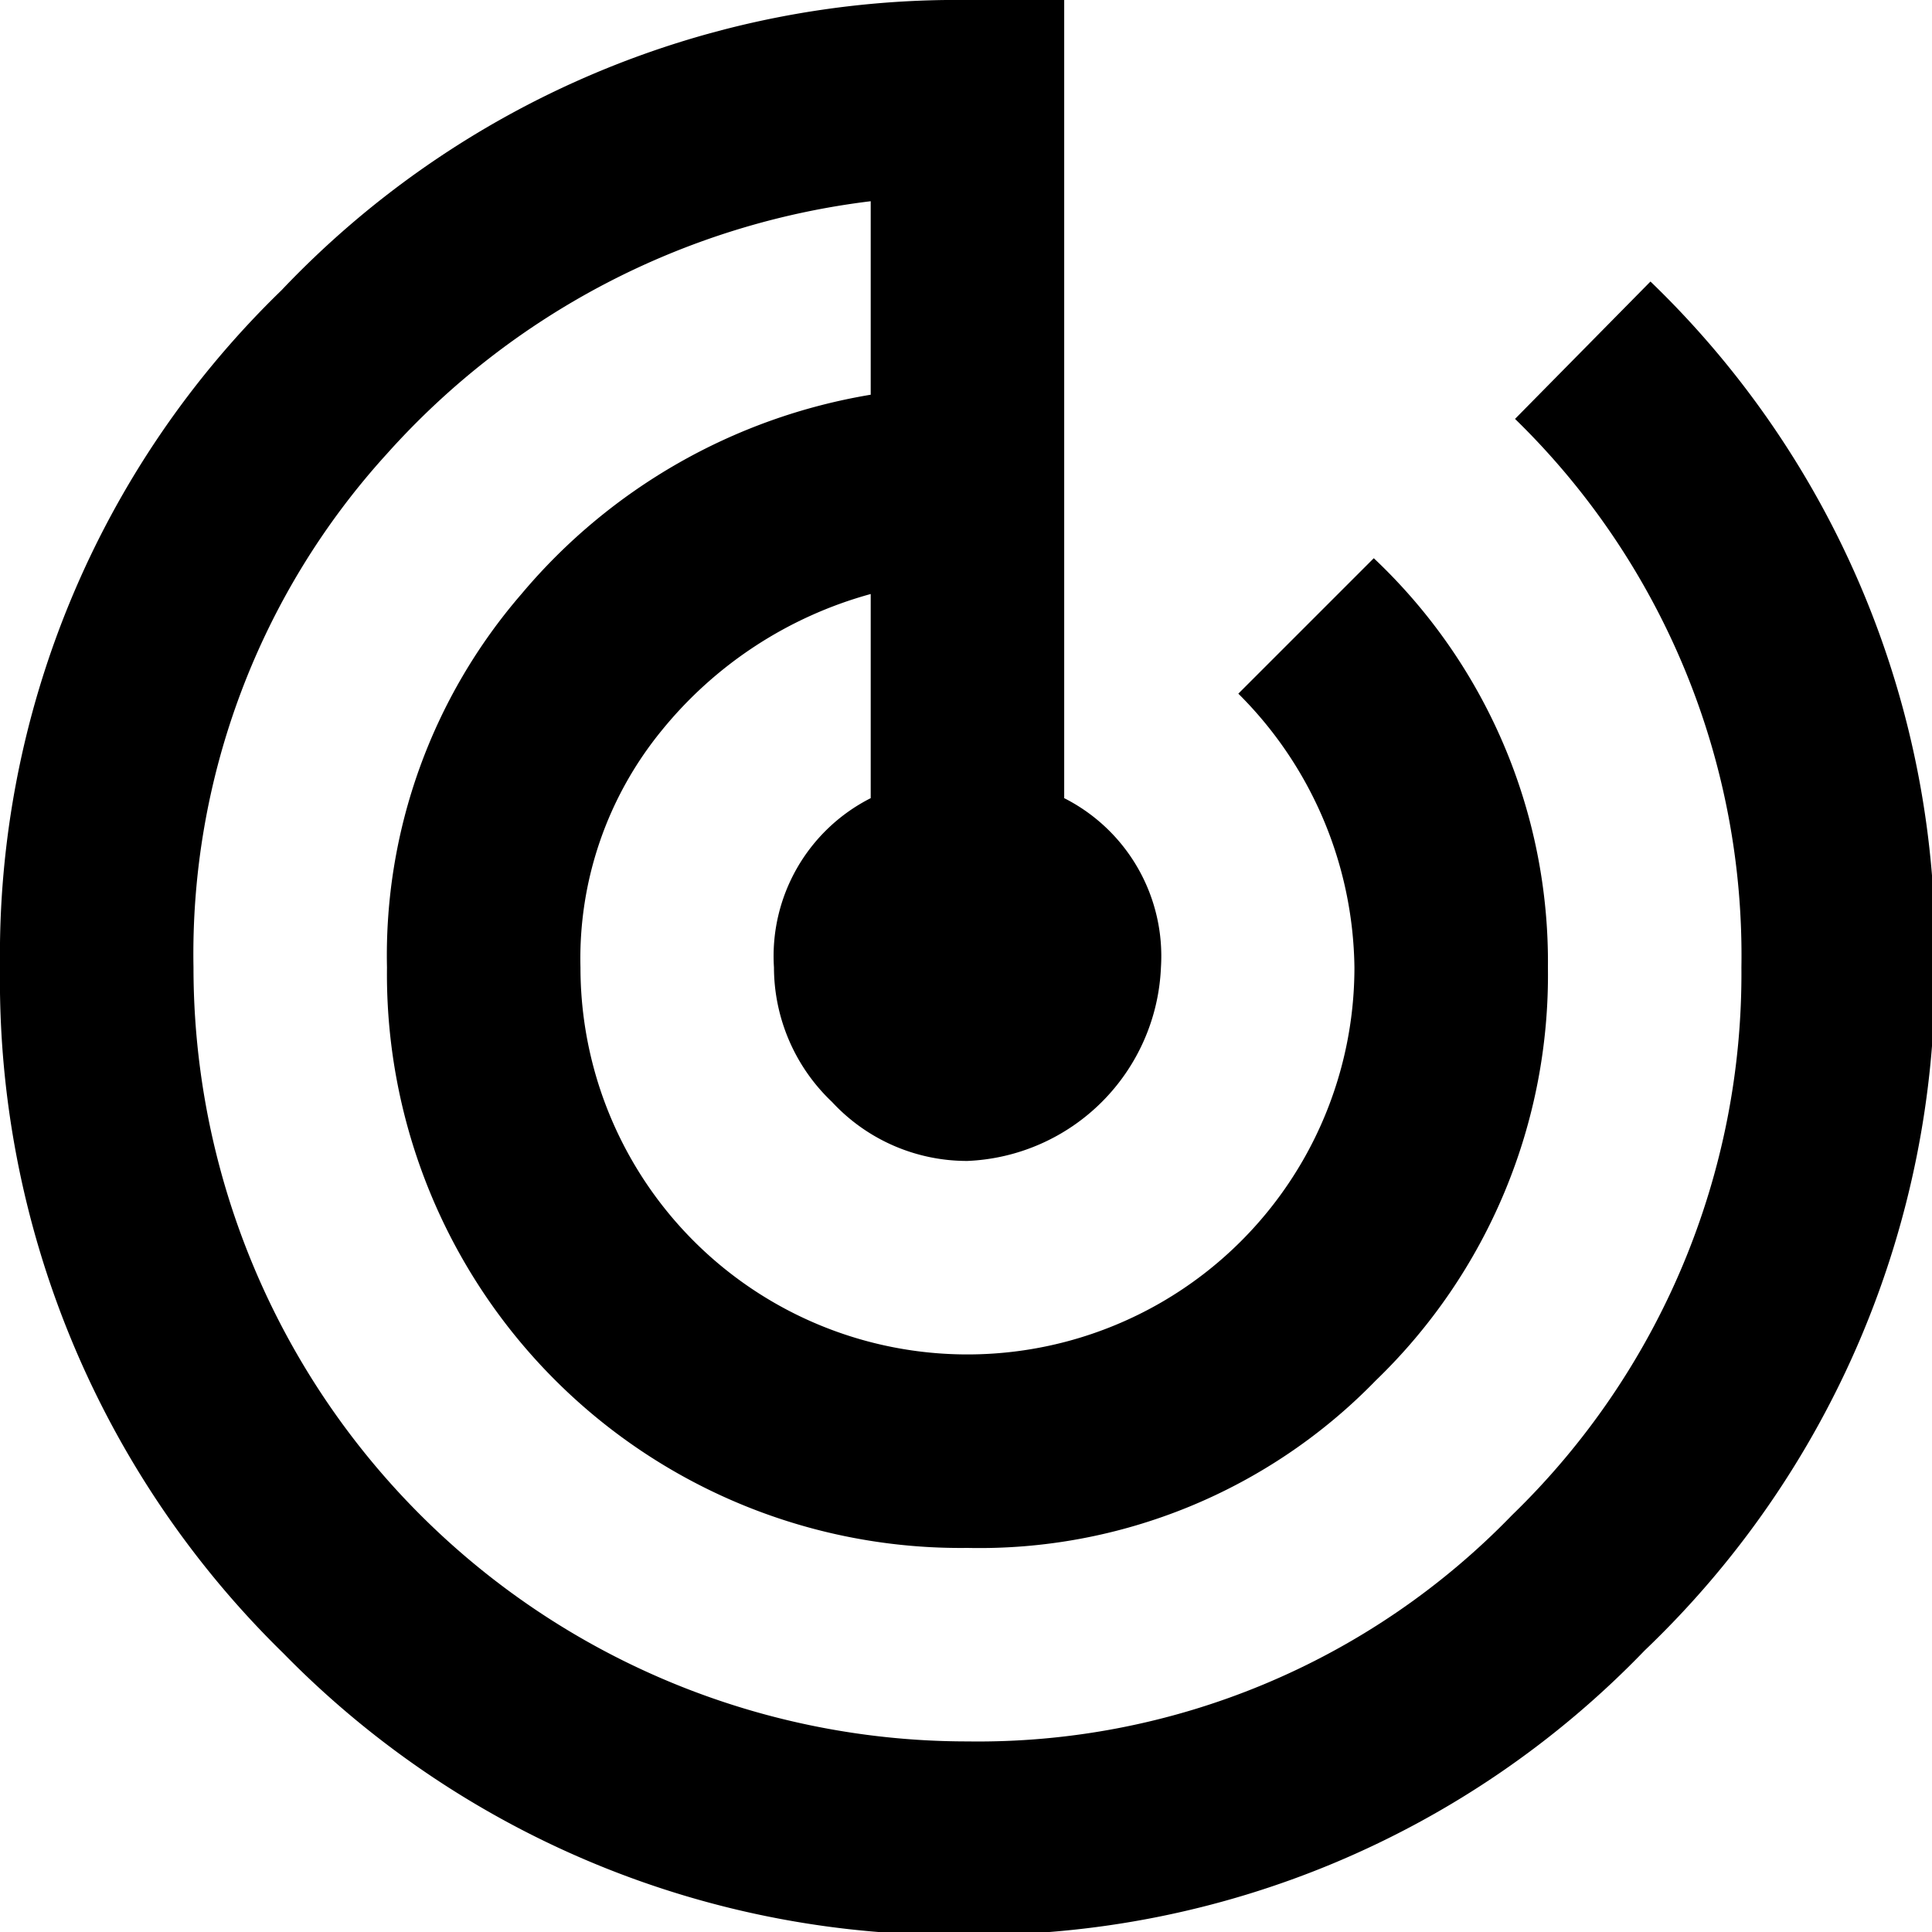 <svg id="Layer_1" data-name="Layer 1" xmlns="http://www.w3.org/2000/svg" viewBox="0 0 19.97 19.97"><title>Artboard 1</title><path d="M17.06,2.91A9.6,9.6,0,0,1,20,10,9.69,9.69,0,0,1,17,17.06,9.6,9.6,0,0,1,10,20a9.69,9.69,0,0,1-7.07-2.91A9.73,9.73,0,0,1,0,10,9.57,9.57,0,0,1,2.91,3,9.62,9.62,0,0,1,10,0h1V8.25A1.83,1.83,0,0,1,12,10a2.09,2.09,0,0,1-2,2,1.9,1.9,0,0,1-1.4-.61A1.92,1.92,0,0,1,8,10,1.83,1.83,0,0,1,9,8.25V6.14A4.22,4.22,0,0,0,6.84,7.55,3.72,3.72,0,0,0,6,10a4,4,0,0,0,4,4,4,4,0,0,0,4-4A4.06,4.06,0,0,0,12.8,7.17l1.4-1.4A5.73,5.73,0,0,1,16,10a5.82,5.82,0,0,1-1.78,4.27A5.71,5.71,0,0,1,10,16a5.93,5.93,0,0,1-6-6A5.71,5.71,0,0,1,5.39,6.14,6,6,0,0,1,9,4.08v-2A8,8,0,0,0,4,4.69,7.68,7.68,0,0,0,2,10a8,8,0,0,0,8,8,7.68,7.68,0,0,0,5.63-2.34A7.79,7.79,0,0,0,18,10a7.74,7.74,0,0,0-2.34-5.67Z"/></svg>